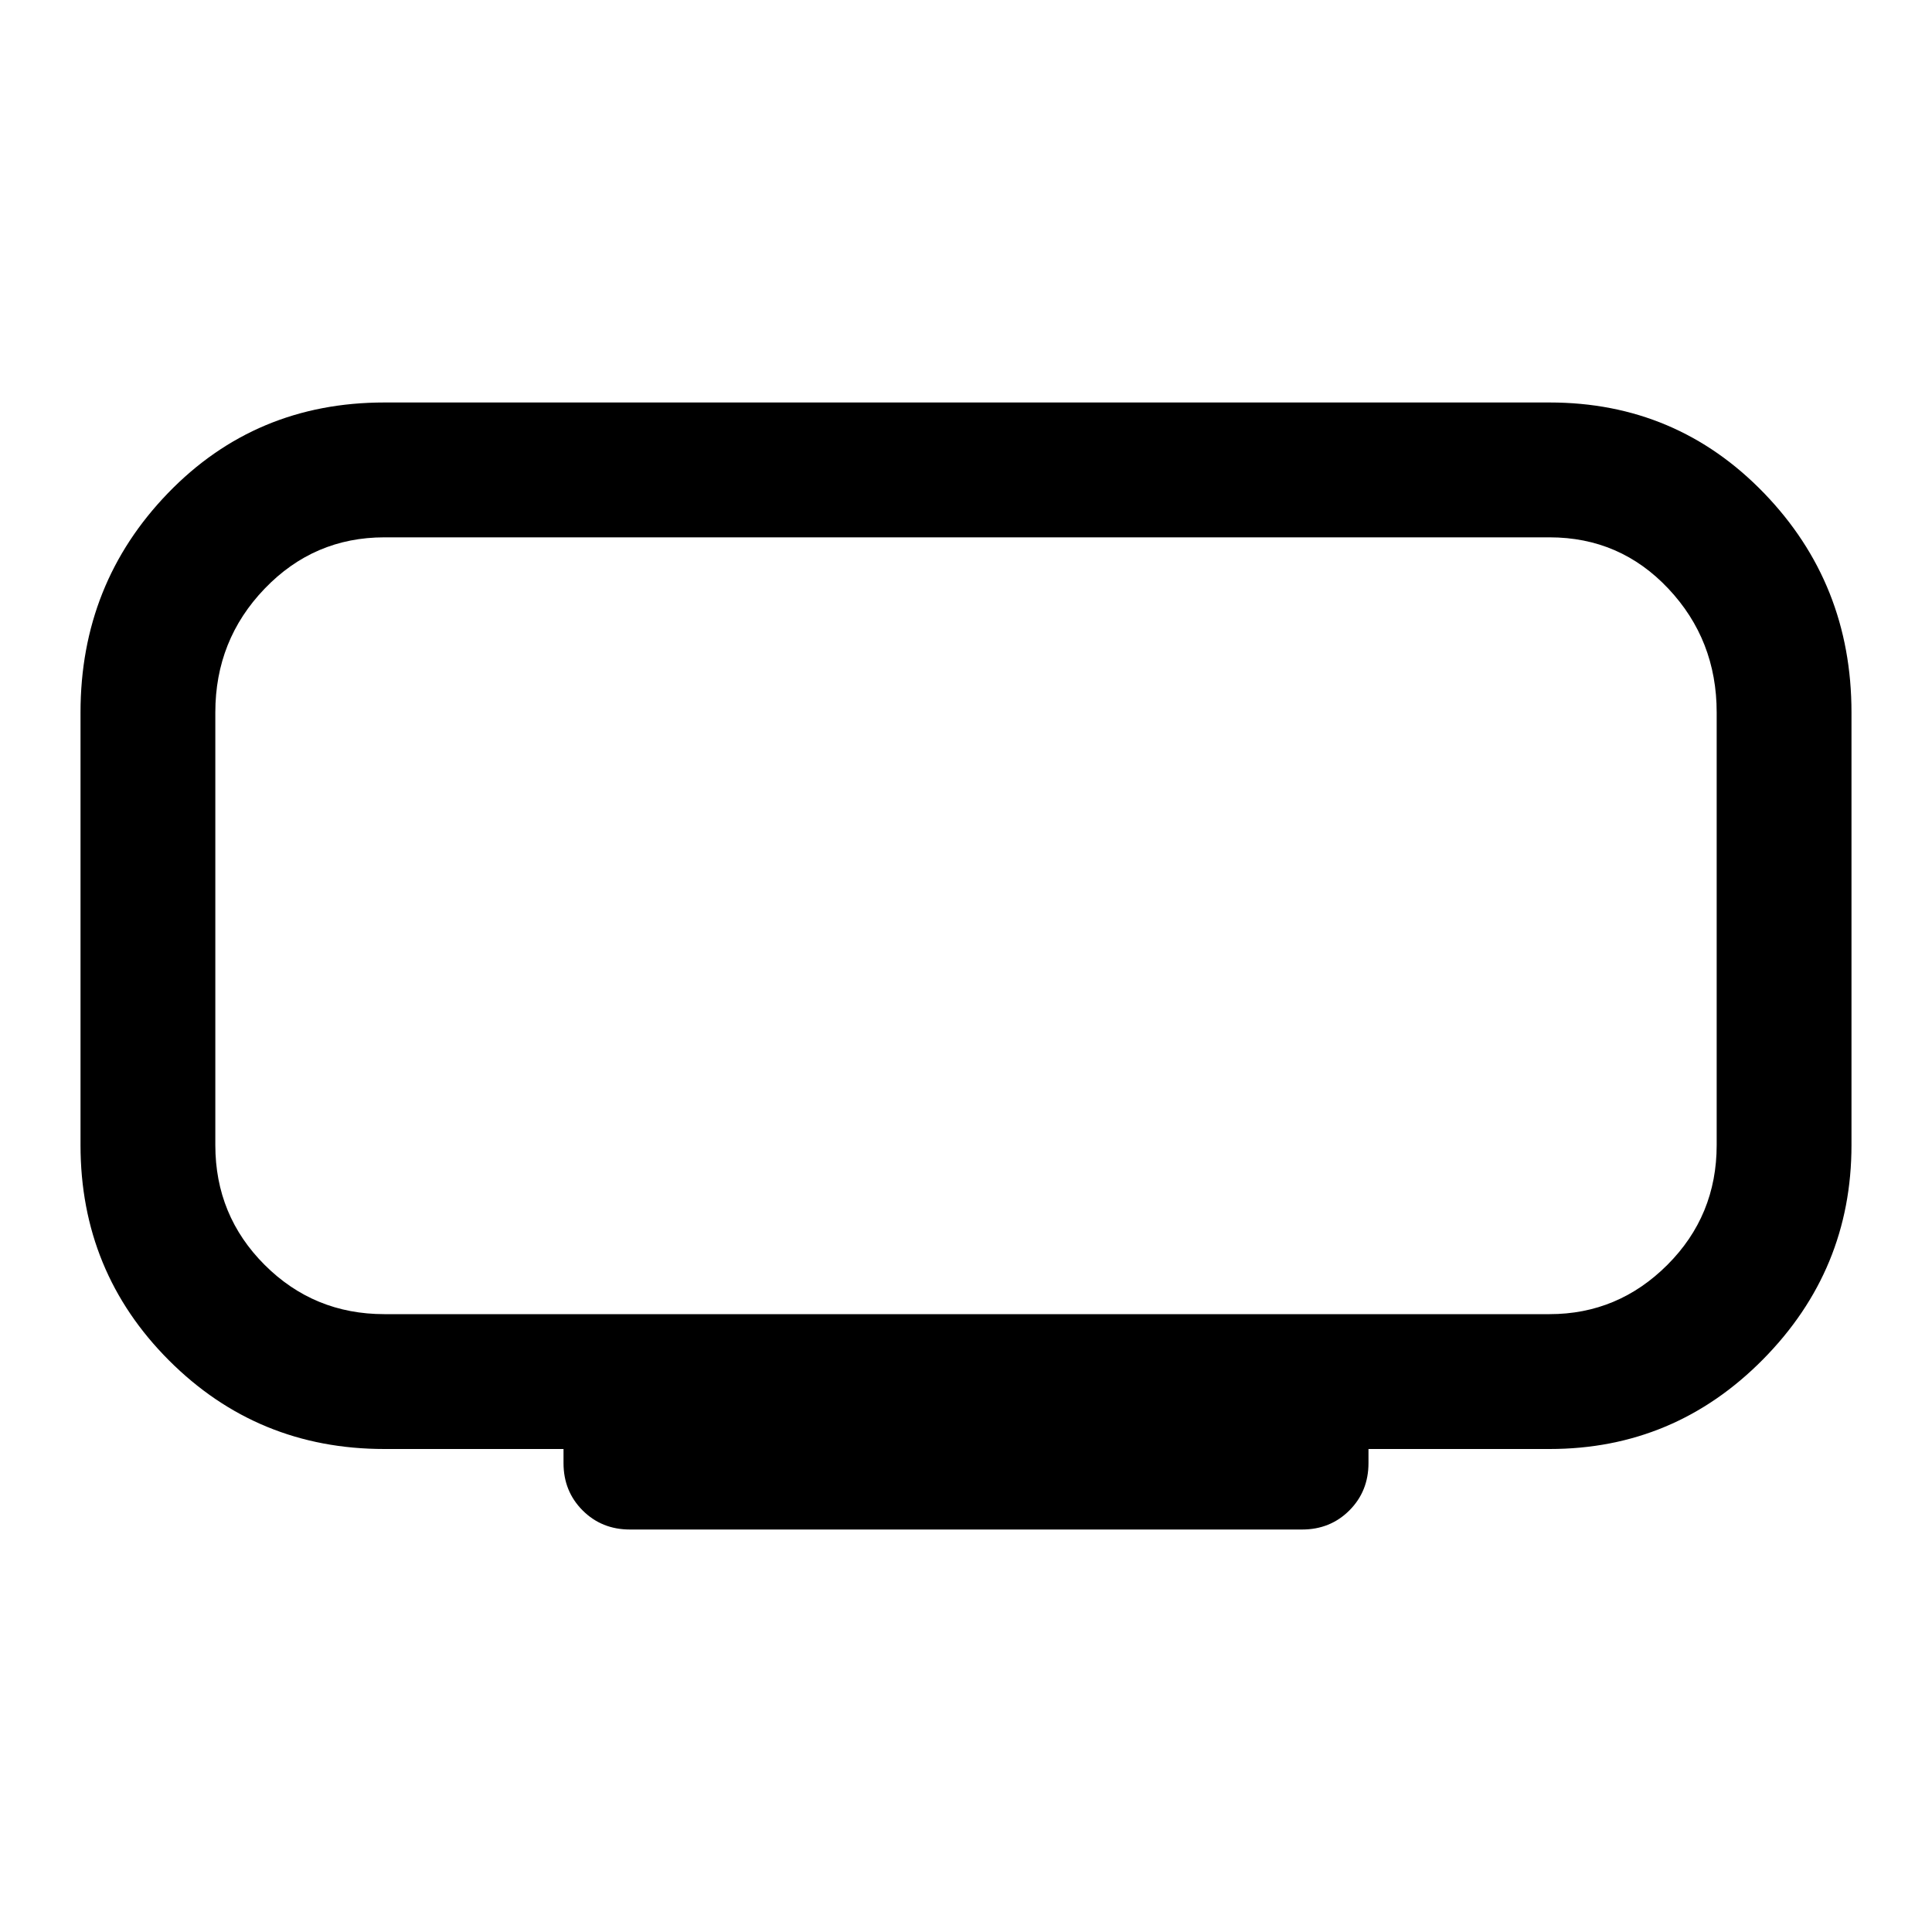 <svg xmlns="http://www.w3.org/2000/svg" height="40" width="40"><path d="M13.042 31.667Q12.458 31.667 12.062 31.271Q11.667 30.875 11.667 30.292V30H7.958Q5.333 30 3.5 28.167Q1.667 26.333 1.667 23.708V14.75Q1.667 12.083 3.479 10.208Q5.292 8.333 7.958 8.333H32.083Q34.708 8.333 36.521 10.208Q38.333 12.083 38.333 14.75V23.708Q38.333 26.292 36.5 28.146Q34.667 30 32.083 30H28.333V30.292Q28.333 30.875 27.938 31.271Q27.542 31.667 26.958 31.667ZM4.458 11.125Q4.458 11.125 4.458 12.188Q4.458 13.25 4.458 14.75V23.708Q4.458 25.167 4.458 26.188Q4.458 27.208 4.458 27.208Q4.458 27.208 4.458 26.188Q4.458 25.167 4.458 23.708V14.75Q4.458 13.25 4.458 12.188Q4.458 11.125 4.458 11.125ZM7.958 27.208H32.083Q33.5 27.208 34.521 26.188Q35.542 25.167 35.542 23.708V14.75Q35.542 13.25 34.542 12.188Q33.542 11.125 32.083 11.125H7.958Q6.5 11.125 5.479 12.188Q4.458 13.25 4.458 14.75V23.708Q4.458 25.167 5.479 26.188Q6.5 27.208 7.958 27.208Z"/></svg>
